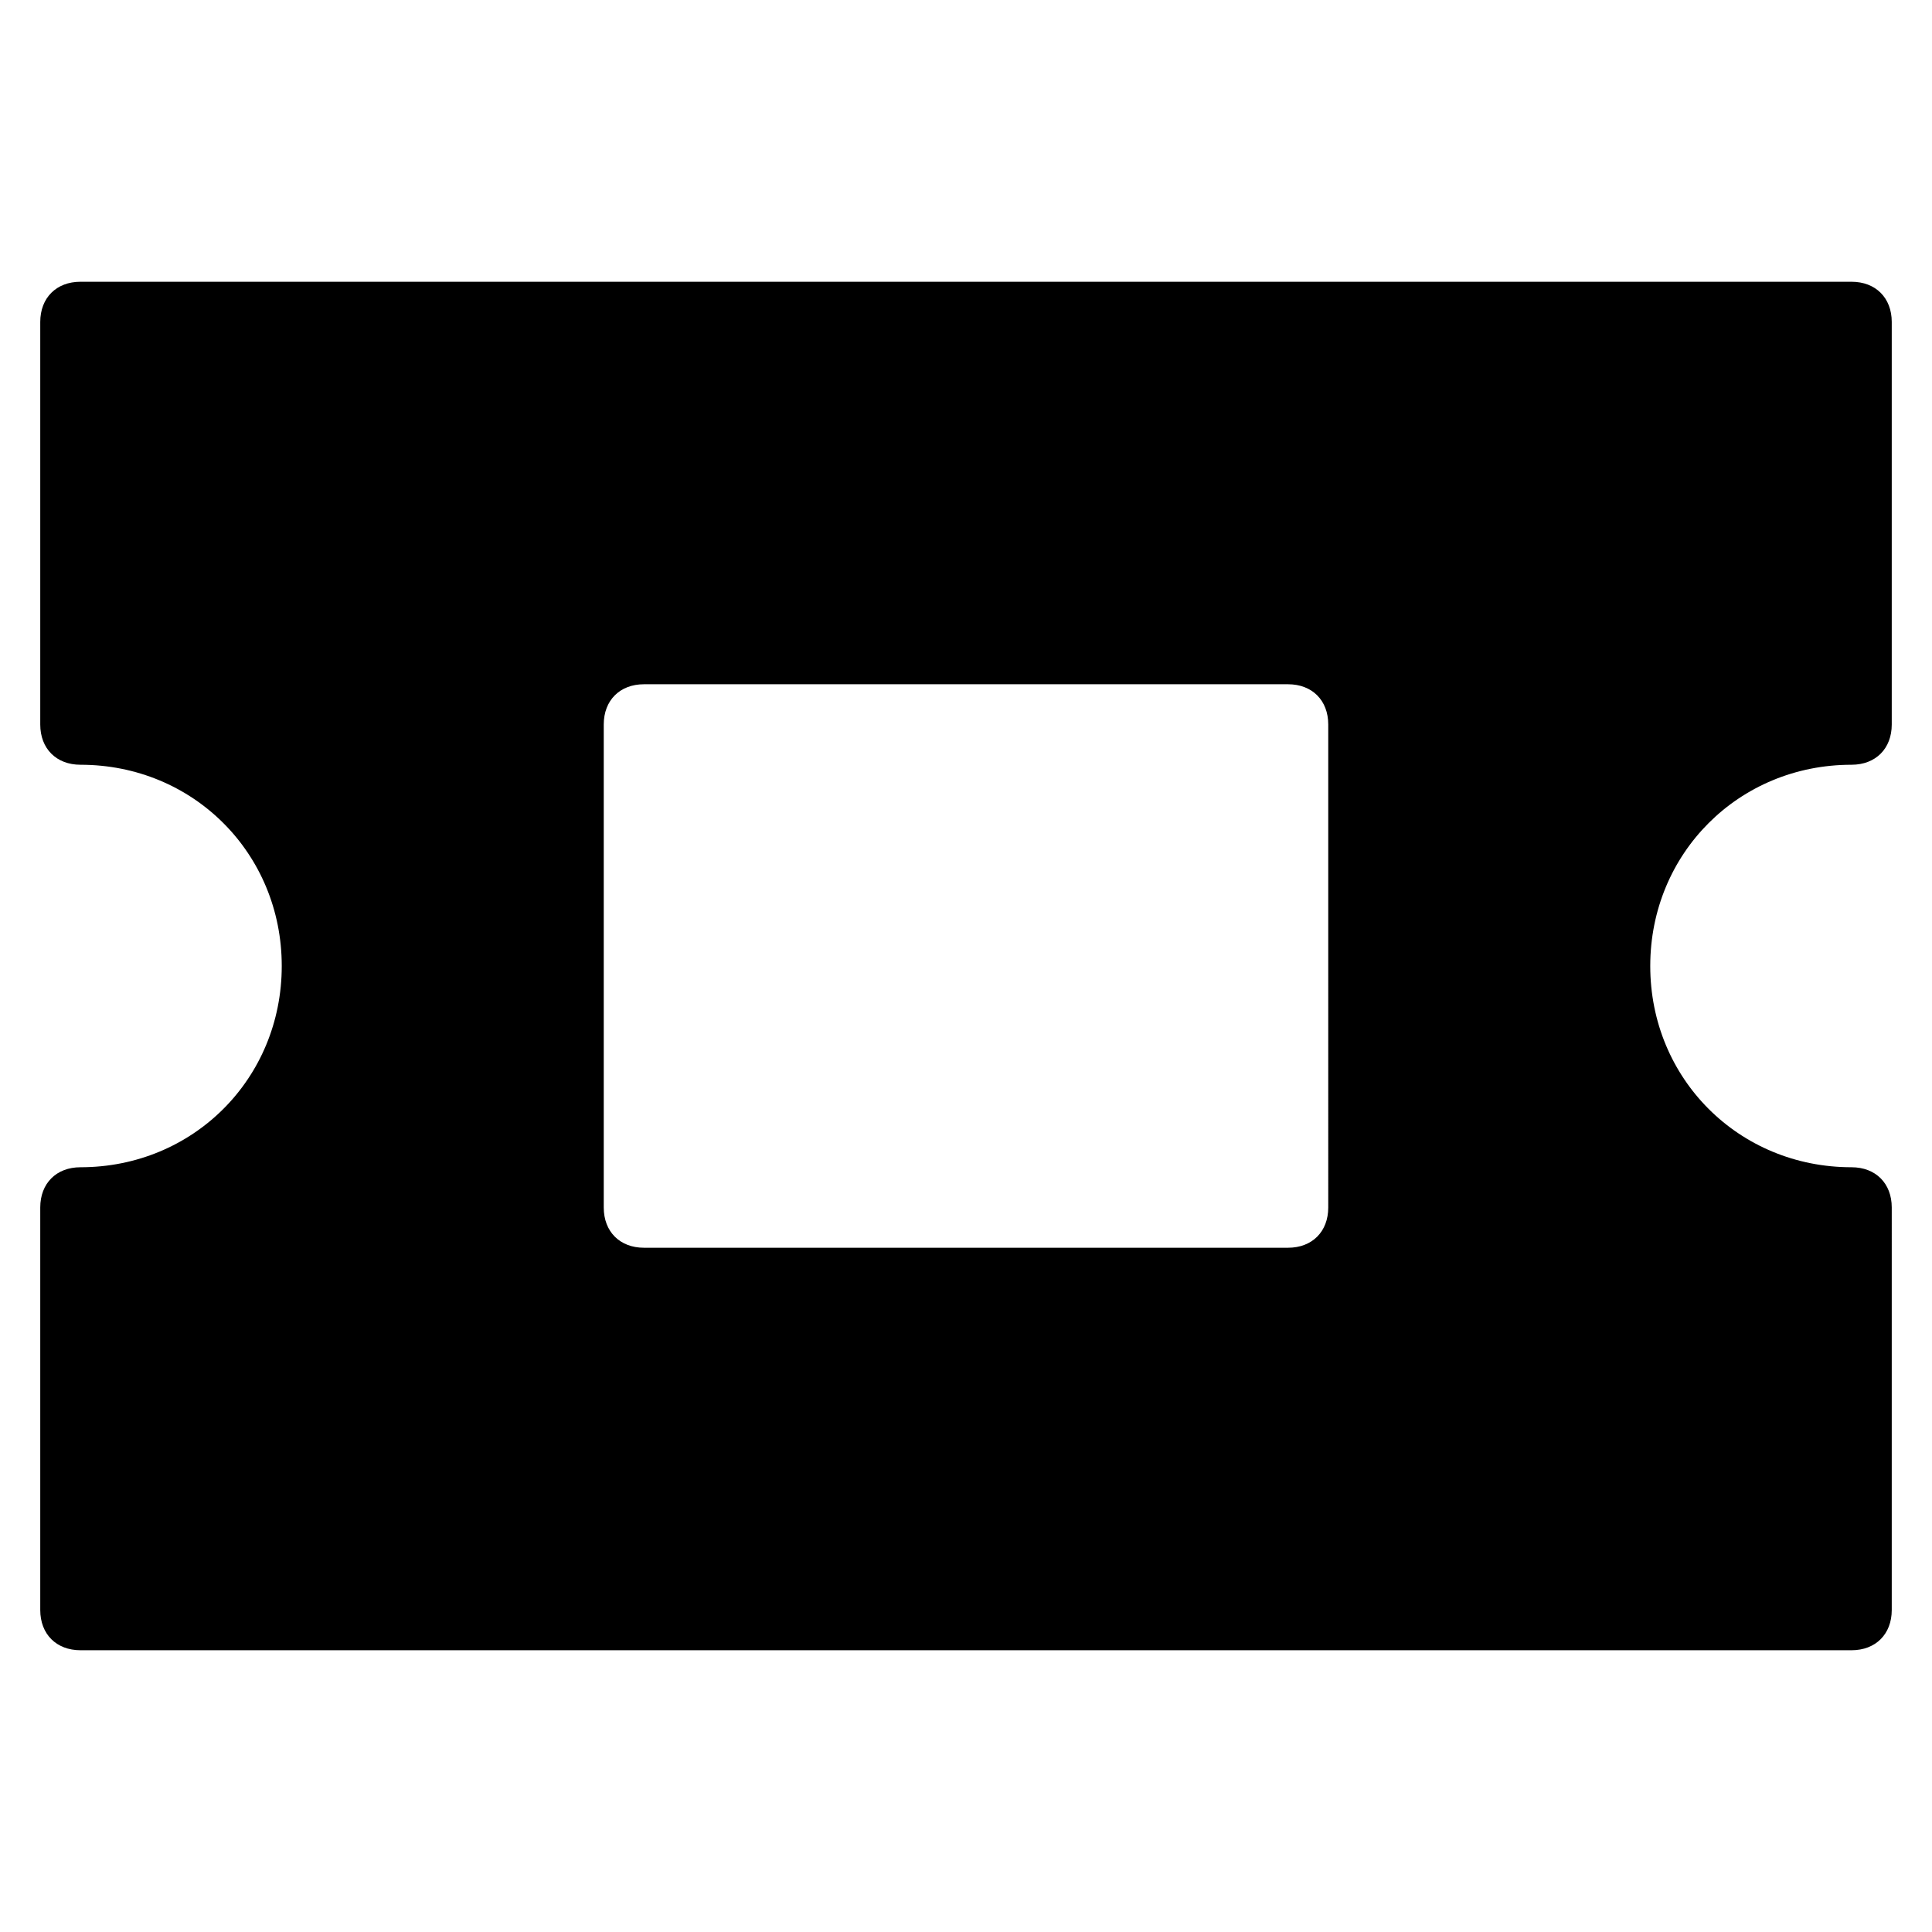 <?xml version="1.0" encoding="utf-8"?>
<!-- Generator: Adobe Illustrator 19.1.0, SVG Export Plug-In . SVG Version: 6.00 Build 0)  -->
<!DOCTYPE svg PUBLIC "-//W3C//DTD SVG 1.1//EN" "http://www.w3.org/Graphics/SVG/1.1/DTD/svg11.dtd">
<svg version="1.1" id="Layer_1" xmlns="http://www.w3.org/2000/svg" xmlns:xlink="http://www.w3.org/1999/xlink" x="0px" y="0px"
	 width="48px" height="48px" viewBox="0 0 48 48" enable-background="new 0 0 48 48" xml:space="preserve">
<path d="M46,19c0.6,0,1-0.4,1-1V8c0-0.6-0.4-1-1-1H2C1.4,7,1,7.4,1,8v10c0,0.6,0.4,1,1,1c2.8,0,5,2.2,5,5s-2.2,5-5,5
	c-0.6,0-1,0.4-1,1v10c0,0.6,0.4,1,1,1h44c0.6,0,1-0.4,1-1V30c0-0.6-0.4-1-1-1c-2.8,0-5-2.2-5-5S43.2,19,46,19z M33,30
	c0,0.6-0.4,1-1,1H16c-0.6,0-1-0.4-1-1V18c0-0.6,0.4-1,1-1h16c0.6,0,1,0.4,1,1V30z"/>
</svg>
